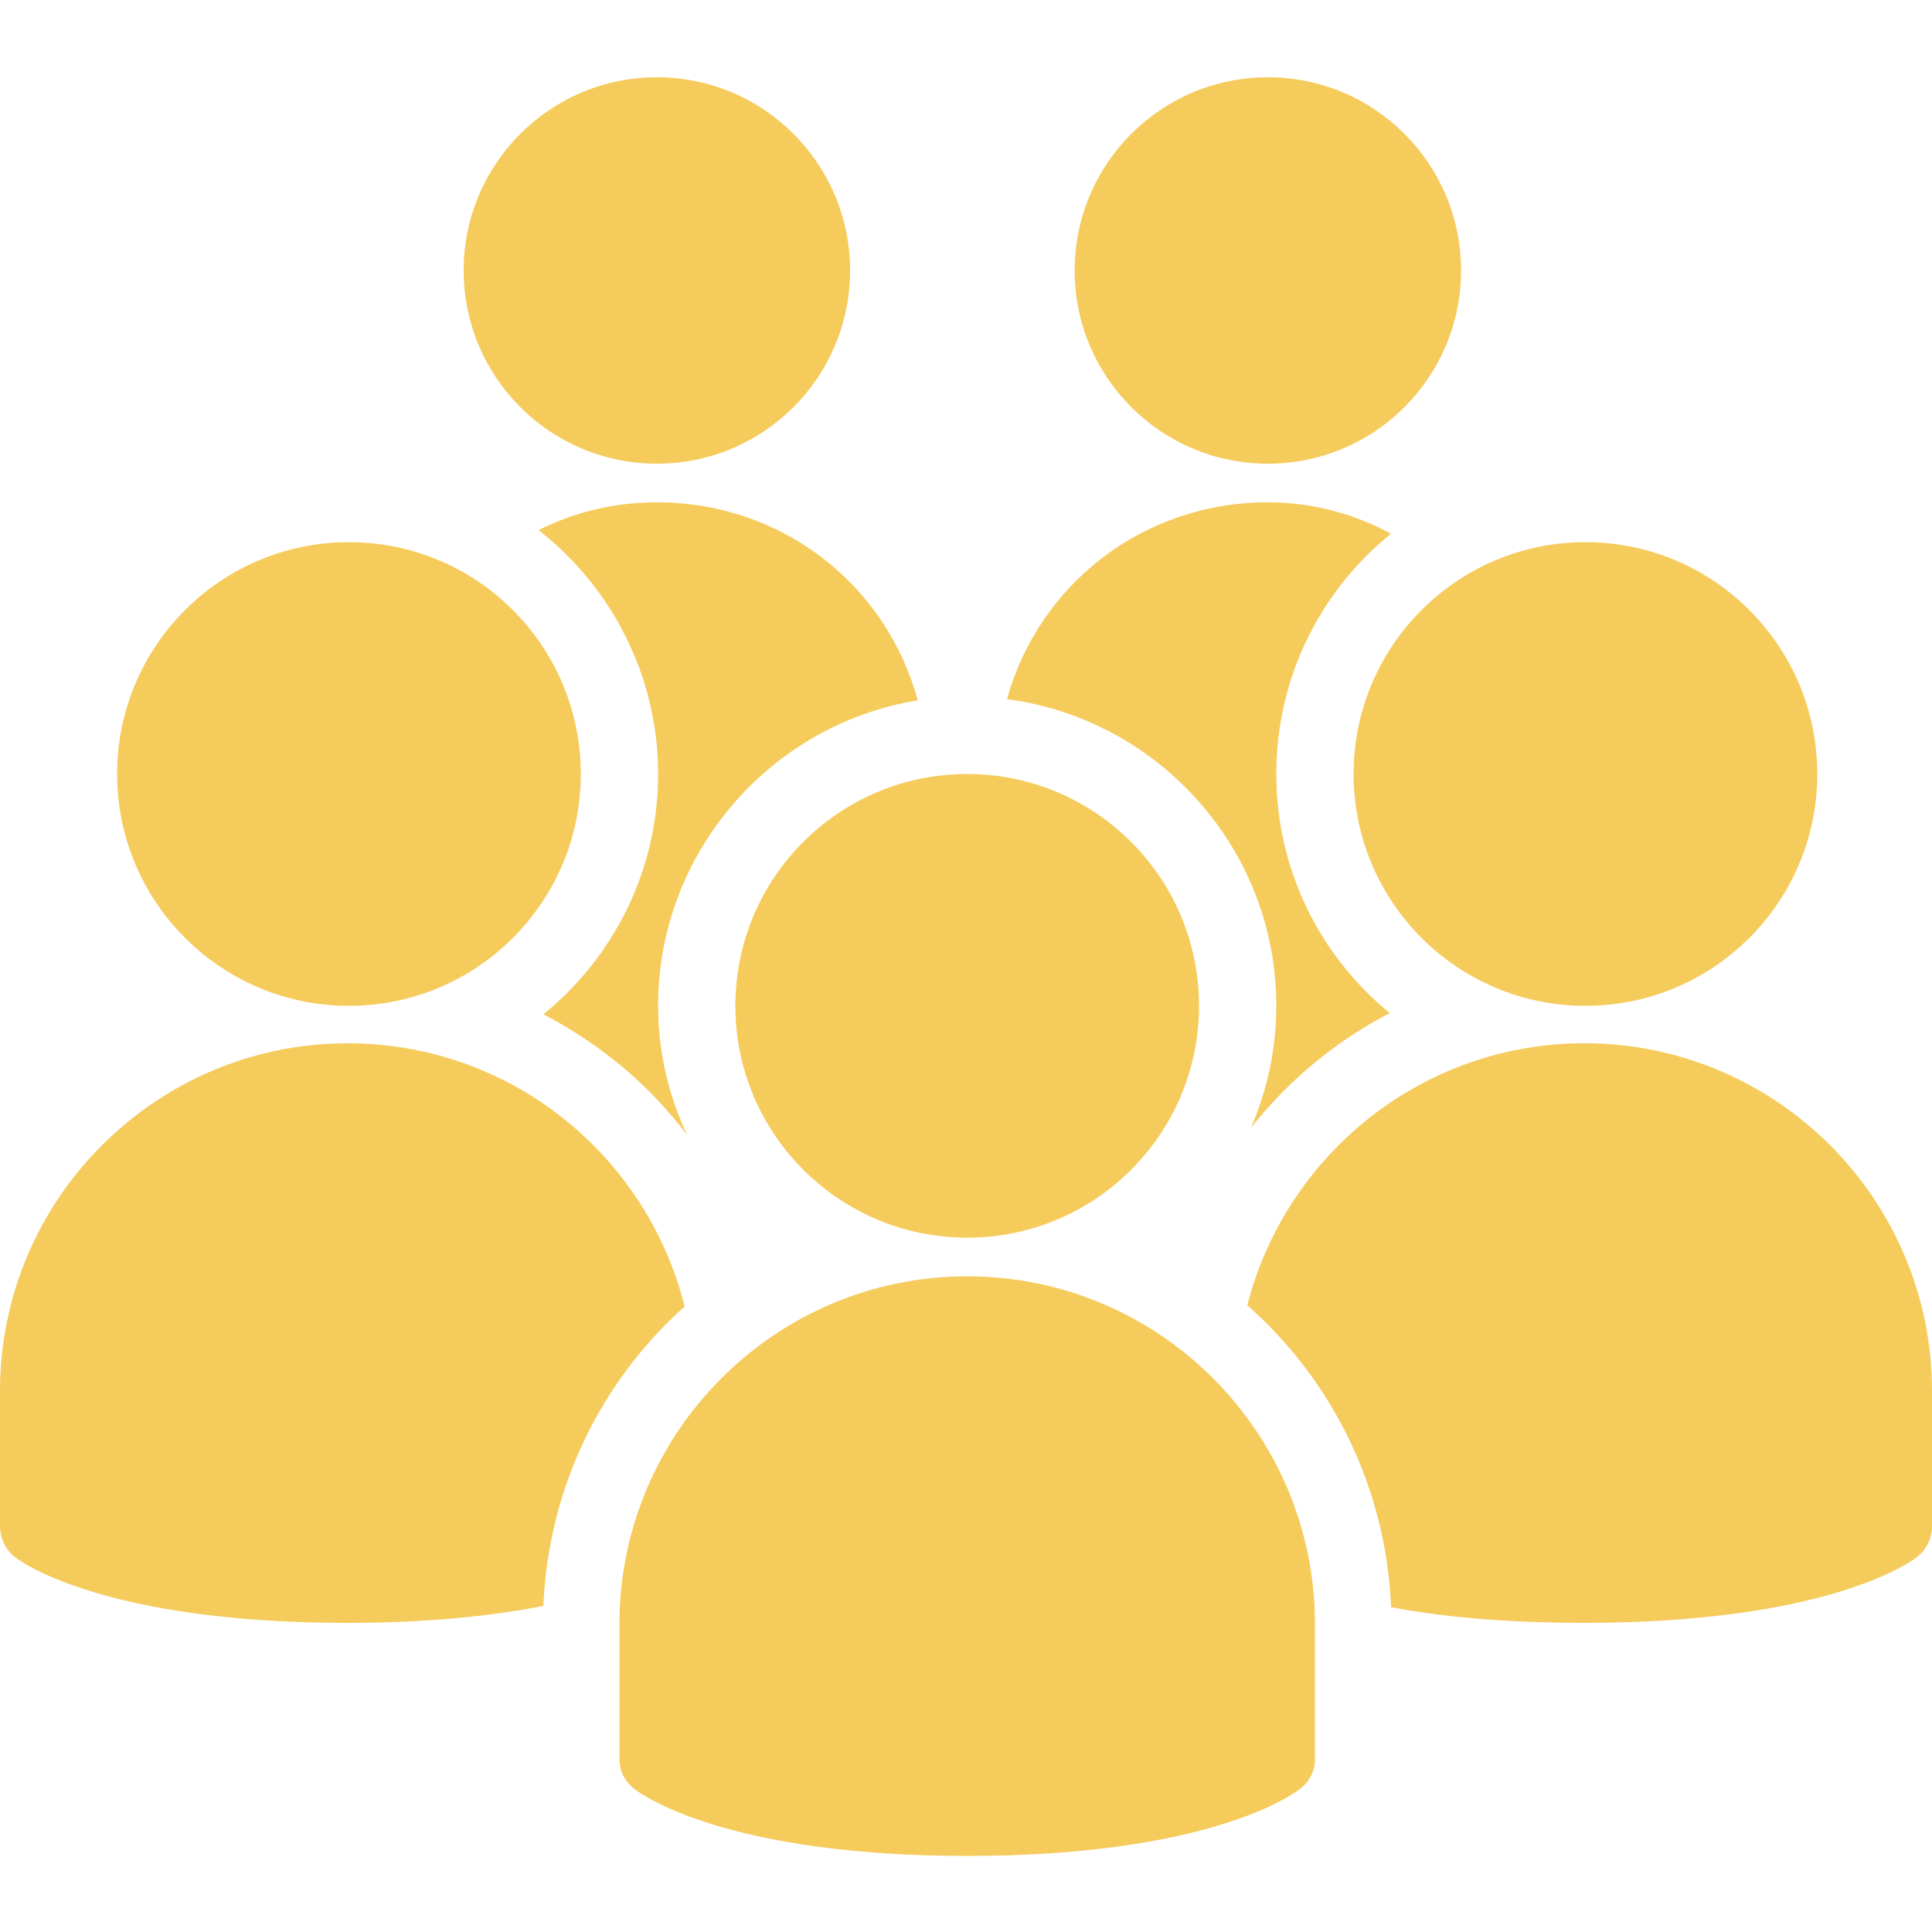 <svg xmlns="http://www.w3.org/2000/svg" xmlns:xlink="http://www.w3.org/1999/xlink" viewBox="0,0,256,256" width="100px" height="100px"><g fill="#F5CB5C" fill-rule="nonzero" stroke="none" stroke-width="1" stroke-linecap="butt" stroke-linejoin="miter" stroke-miterlimit="10" stroke-dasharray="" stroke-dashoffset="0" font-family="none" font-weight="none" font-size="none" text-anchor="none" style="mix-blend-mode: normal"><g transform="scale(5.12,5.12)"><path d="M17,2c-2.762,0 -5,2.238 -5,5c0,2.762 2.238,5 5,5c2.762,0 5,-2.238 5,-5c0,-2.762 -2.238,-5 -5,-5zM32.812,2c-2.762,0 -5,2.238 -5,5c0,2.762 2.238,5 5,5c2.762,0 5,-2.238 5,-5c0,-2.762 -2.238,-5 -5,-5zM17,13c-1.113,0 -2.145,0.258 -3.062,0.719c1.875,1.465 3.094,3.754 3.094,6.312c0,2.504 -1.16,4.75 -2.969,6.219c1.457,0.758 2.73,1.809 3.719,3.125c-0.477,-1.023 -0.75,-2.145 -0.75,-3.344c0,-3.973 2.918,-7.289 6.719,-7.906c-0.805,-2.977 -3.496,-5.125 -6.75,-5.125zM32.812,13c-3.238,0 -5.934,2.133 -6.75,5.094c3.918,0.516 6.969,3.879 6.969,7.938c0,1.121 -0.238,2.188 -0.656,3.156c0.977,-1.234 2.199,-2.25 3.594,-2.969c-1.797,-1.469 -2.938,-3.691 -2.938,-6.188c0,-2.512 1.152,-4.75 2.969,-6.219c-0.957,-0.512 -2.016,-0.812 -3.188,-0.812zM9.031,14.031c-3.312,0 -6,2.688 -6,6c0,3.312 2.688,6 6,6c3.312,0 6,-2.688 6,-6c0,-3.312 -2.688,-6 -6,-6zM41.031,14.031c-3.312,0 -6,2.688 -6,6c0,3.312 2.688,6 6,6c3.312,0 6,-2.688 6,-6c0,-3.312 -2.688,-6 -6,-6zM25.031,20.031c-3.312,0 -6,2.688 -6,6c0,3.312 2.688,6 6,6c3.312,0 6,-2.688 6,-6c0,-3.312 -2.688,-6 -6,-6zM9,27c-4.961,0 -9,4.035 -9,9v3.5c0,0.312 0.152,0.625 0.406,0.812c0.23,0.176 2.438,1.688 8.594,1.688c2.133,0 3.793,-0.191 5.062,-0.438c0.129,-3.074 1.504,-5.828 3.656,-7.75c-0.977,-3.914 -4.508,-6.812 -8.719,-6.812zM41,27c-4.195,0 -7.727,2.887 -8.719,6.781c2.184,1.926 3.594,4.711 3.719,7.812c1.262,0.242 2.898,0.406 5,0.406c6.156,0 8.363,-1.512 8.594,-1.688c0.254,-0.188 0.406,-0.496 0.406,-0.812v-3.5c0,-4.965 -4.035,-9 -9,-9zM25.031,33.031c-4.961,0 -9,4.035 -9,9v3.5c0,0.316 0.152,0.594 0.406,0.781c0.23,0.176 2.438,1.719 8.594,1.719c6.156,0 8.363,-1.543 8.594,-1.719c0.254,-0.188 0.406,-0.469 0.406,-0.781v-3.5c0,-4.965 -4.035,-9 -9,-9z"></path></g></g></svg>
